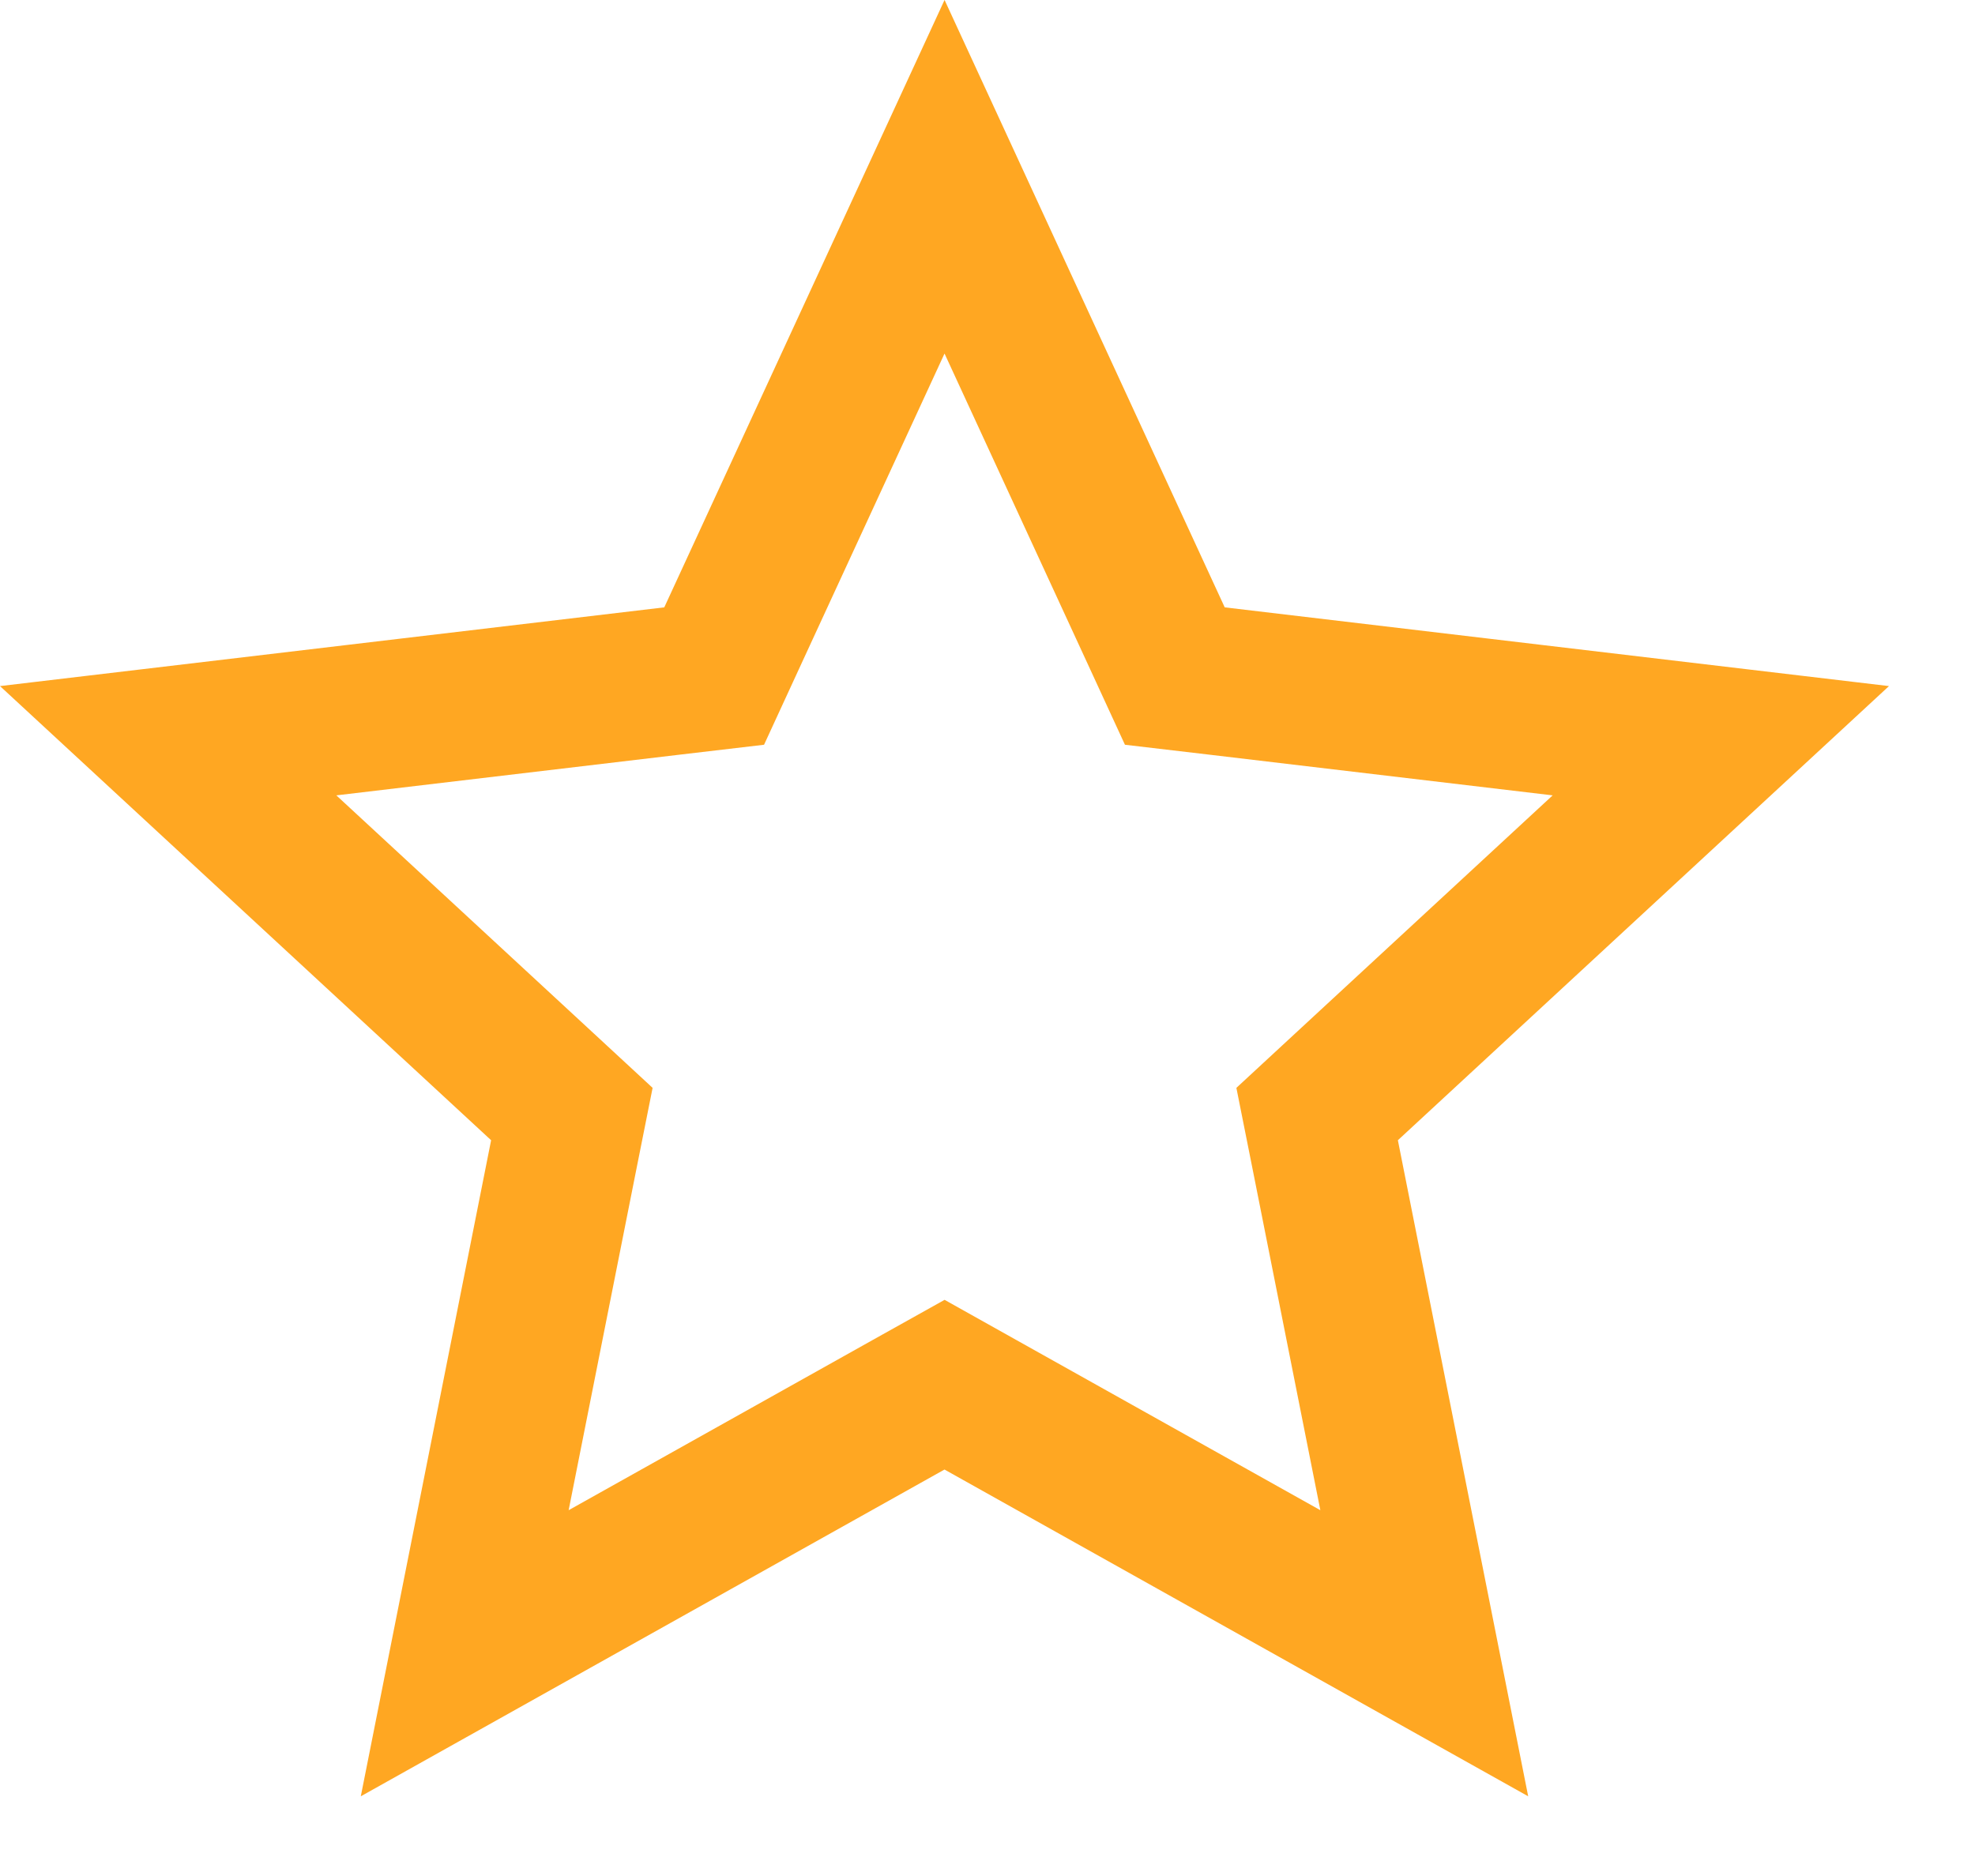 <svg width="20" height="19" viewBox="0 0 20 19" fill="none" xmlns="http://www.w3.org/2000/svg">
<path d="M9.931 14.229L9.565 14.024L9.198 14.229L4.706 16.744L5.709 11.694L5.791 11.283L5.483 10.998L1.703 7.502L6.815 6.896L7.232 6.847L7.408 6.465L9.565 1.79L11.721 6.465L11.897 6.847L12.314 6.896L17.426 7.502L13.646 10.998L13.338 11.283L13.42 11.694L14.423 16.744L9.931 14.229Z" stroke="#FFA722" stroke-width="1.5"/>
</svg>
